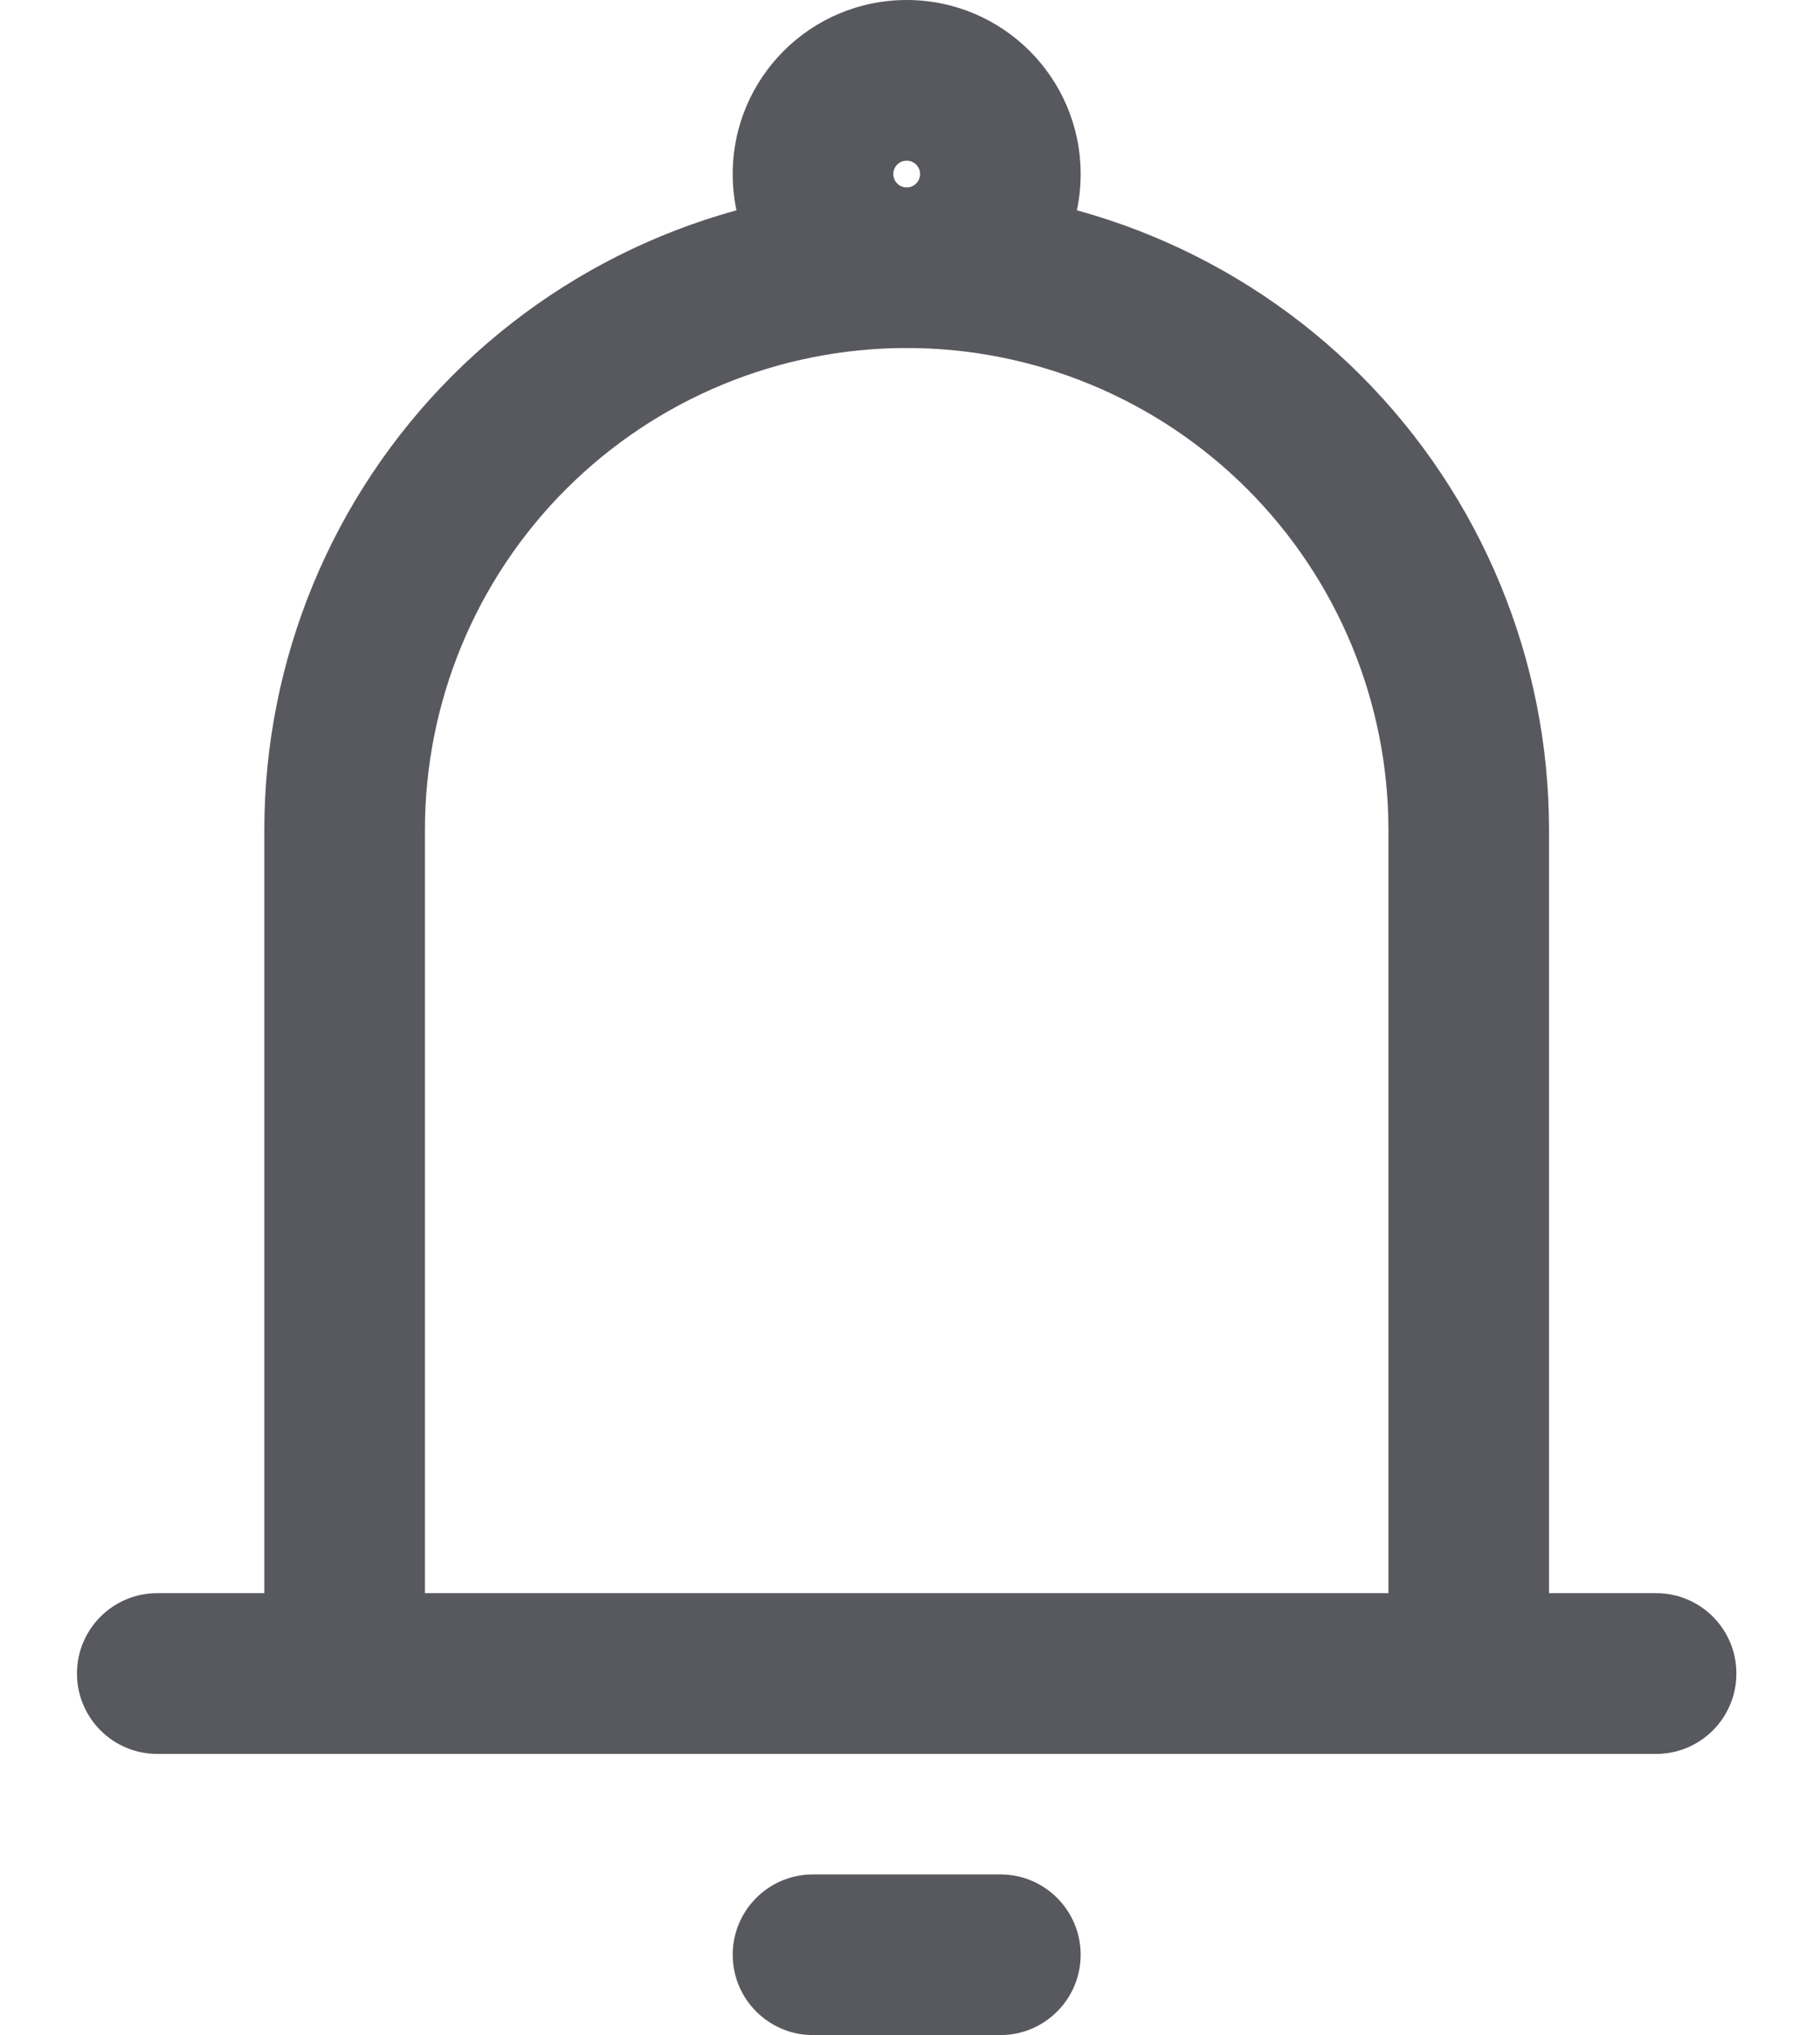 <svg width="17" height="19" viewBox="0 0 17 19" fill="none" xmlns="http://www.w3.org/2000/svg">
<path d="M3.219 7.749H2.469H3.219ZM8.469 2.499V1.749V2.499ZM1.469 14.874C1.055 14.874 0.719 15.21 0.719 15.624C0.719 16.039 1.055 16.375 1.469 16.375V14.874ZM15.469 16.375C15.884 16.375 16.219 16.039 16.219 15.624C16.219 15.21 15.884 14.874 15.469 14.874V16.375ZM7.594 17.5C7.18 17.5 6.844 17.835 6.844 18.25C6.844 18.664 7.18 19 7.594 19V17.5ZM9.344 19C9.758 19 10.094 18.664 10.094 18.25C10.094 17.835 9.758 17.5 9.344 17.5V19ZM3.969 15.624V7.749H2.469V15.624H3.969ZM3.969 7.749C3.969 6.556 4.443 5.411 5.287 4.567L4.226 3.506C3.101 4.632 2.469 6.158 2.469 7.749H3.969ZM5.287 4.567C6.131 3.723 7.276 3.249 8.469 3.249V1.749C6.878 1.749 5.352 2.381 4.226 3.506L5.287 4.567ZM8.469 3.249C9.663 3.249 10.807 3.723 11.651 4.567L12.712 3.506C11.587 2.381 10.06 1.749 8.469 1.749V3.249ZM11.651 4.567C12.495 5.411 12.969 6.556 12.969 7.749H14.469C14.469 6.158 13.837 4.632 12.712 3.506L11.651 4.567ZM12.969 7.749V15.624H14.469V7.749H12.969ZM3.219 16.375H13.719V14.874H3.219V16.375ZM3.219 14.874H1.469V16.375H3.219V14.874ZM13.719 16.375H15.469V14.874H13.719V16.375ZM7.594 19H9.344V17.5H7.594V19ZM8.594 1.625C8.594 1.694 8.538 1.75 8.469 1.75V3.25C9.366 3.25 10.094 2.523 10.094 1.625H8.594ZM8.469 1.75C8.4 1.75 8.344 1.694 8.344 1.625H6.844C6.844 2.523 7.571 3.25 8.469 3.25V1.75ZM8.344 1.625C8.344 1.556 8.4 1.5 8.469 1.5V0C7.571 0 6.844 0.728 6.844 1.625H8.344ZM8.469 1.5C8.538 1.5 8.594 1.556 8.594 1.625H10.094C10.094 0.728 9.366 0 8.469 0V1.5Z" fill="#58585F"/>
</svg>
